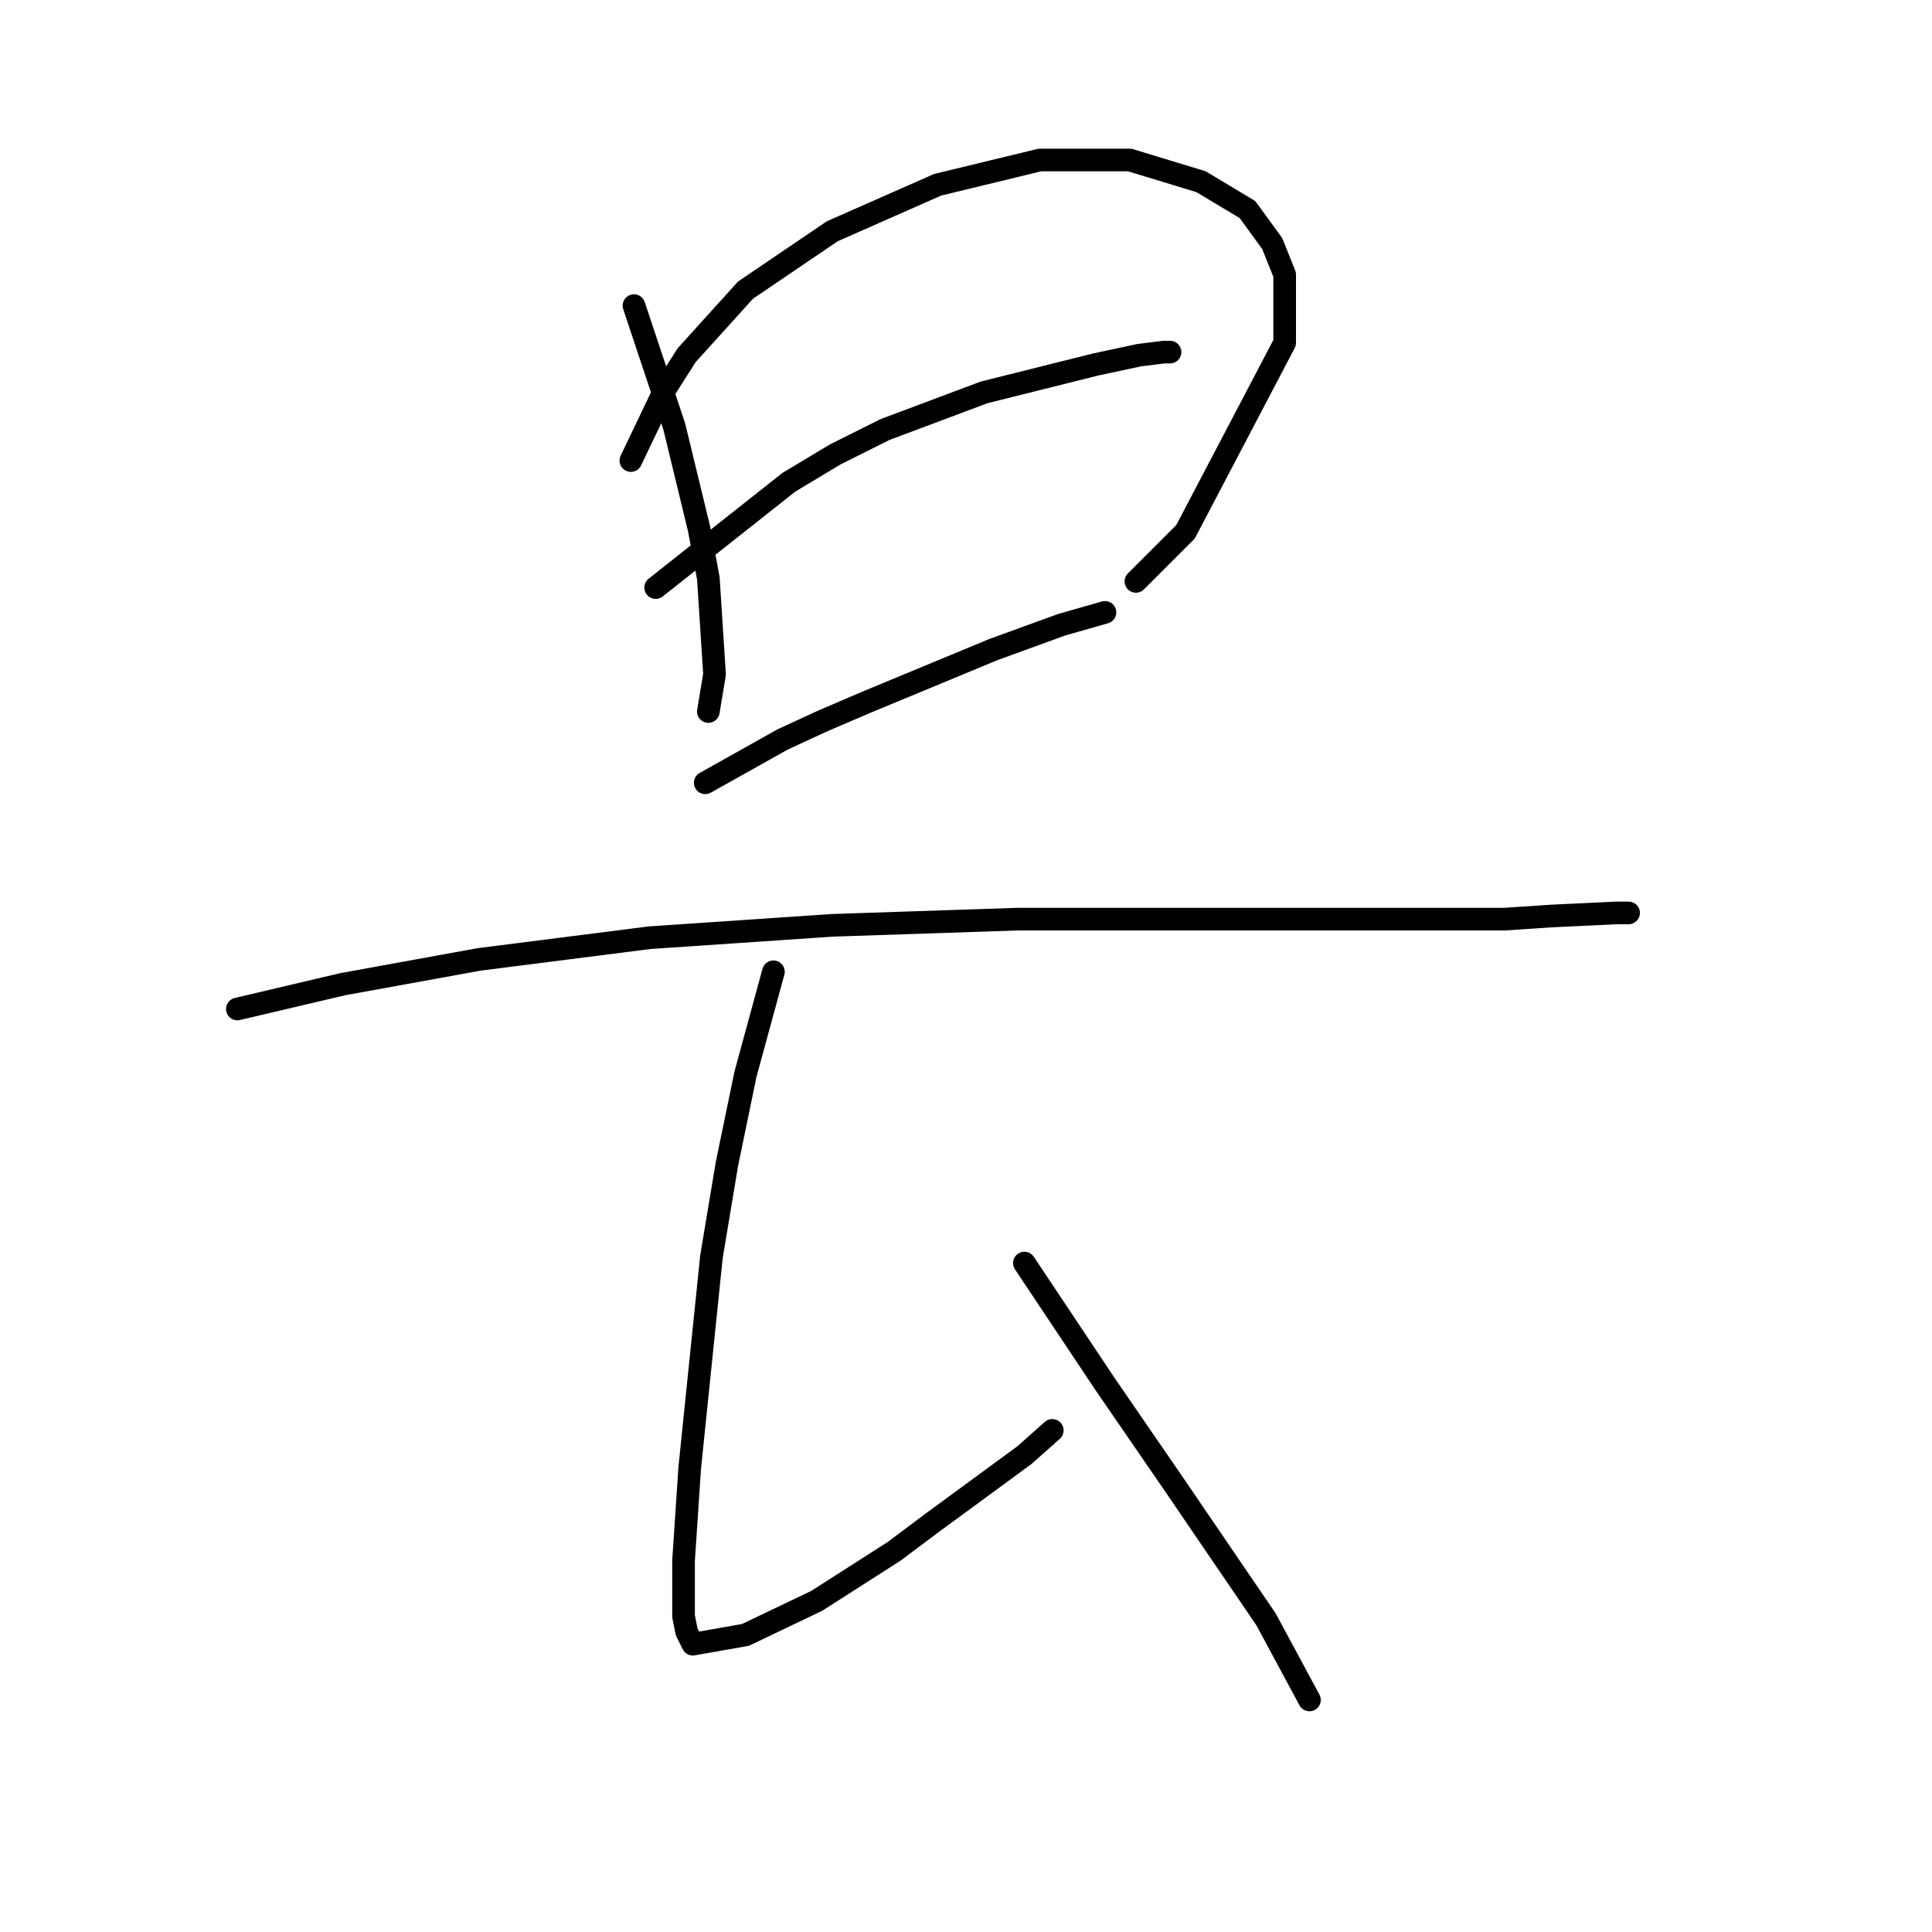 <?xml version="1.0" standalone="no"?>
    <svg width="256" height="256" xmlns="http://www.w3.org/2000/svg" version="1.1">
    <polyline stroke="black" stroke-width="3" stroke-linecap="round" fill="transparent" stroke-linejoin="round" points="84.005 40.496 89.342 56.509 92.627 70.058 93.859 76.627 94.68 89.354 93.859 94.281 93.859 94.281 " />
        <polyline stroke="black" stroke-width="3" stroke-linecap="round" fill="transparent" stroke-linejoin="round" points="83.594 61.025 88.111 51.582 90.985 47.066 98.785 38.444 110.281 30.643 124.241 24.484 137.79 21.2 149.696 21.2 159.139 24.074 165.298 27.769 168.583 32.285 170.225 36.391 170.225 45.423 157.087 70.468 150.517 77.037 150.517 77.037 " />
        <polyline stroke="black" stroke-width="3" stroke-linecap="round" fill="transparent" stroke-linejoin="round" points="86.879 77.858 104.533 63.899 110.692 60.204 117.261 56.919 130.399 51.992 145.18 48.297 150.928 47.066 154.213 46.655 155.034 46.655 155.034 46.655 " />
        <polyline stroke="black" stroke-width="3" stroke-linecap="round" fill="transparent" stroke-linejoin="round" points="93.448 103.724 103.712 97.976 109.05 95.513 114.798 93.05 131.631 86.07 140.664 82.785 146.412 81.143 146.412 81.143 " />
        <polyline stroke="black" stroke-width="3" stroke-linecap="round" fill="transparent" stroke-linejoin="round" points="31.452 133.696 45.411 130.411 63.476 127.127 86.058 124.253 110.281 122.611 134.916 121.79 159.55 121.79 182.542 121.79 199.375 121.79 205.534 121.379 214.156 120.968 215.798 120.968 215.798 120.968 " />
        <polyline stroke="black" stroke-width="3" stroke-linecap="round" fill="transparent" stroke-linejoin="round" points="102.481 128.769 98.785 142.318 96.322 154.225 94.269 166.542 91.395 194.461 90.574 206.778 90.574 214.168 90.985 216.221 91.806 217.863 98.785 216.631 108.229 212.115 118.493 205.546 123.42 201.851 135.737 192.818 139.432 189.534 139.432 189.534 " />
        <polyline stroke="black" stroke-width="3" stroke-linecap="round" fill="transparent" stroke-linejoin="round" points="135.737 167.363 146.412 183.375 155.444 196.513 167.761 214.579 173.509 225.253 173.509 225.253 " />
        </svg>